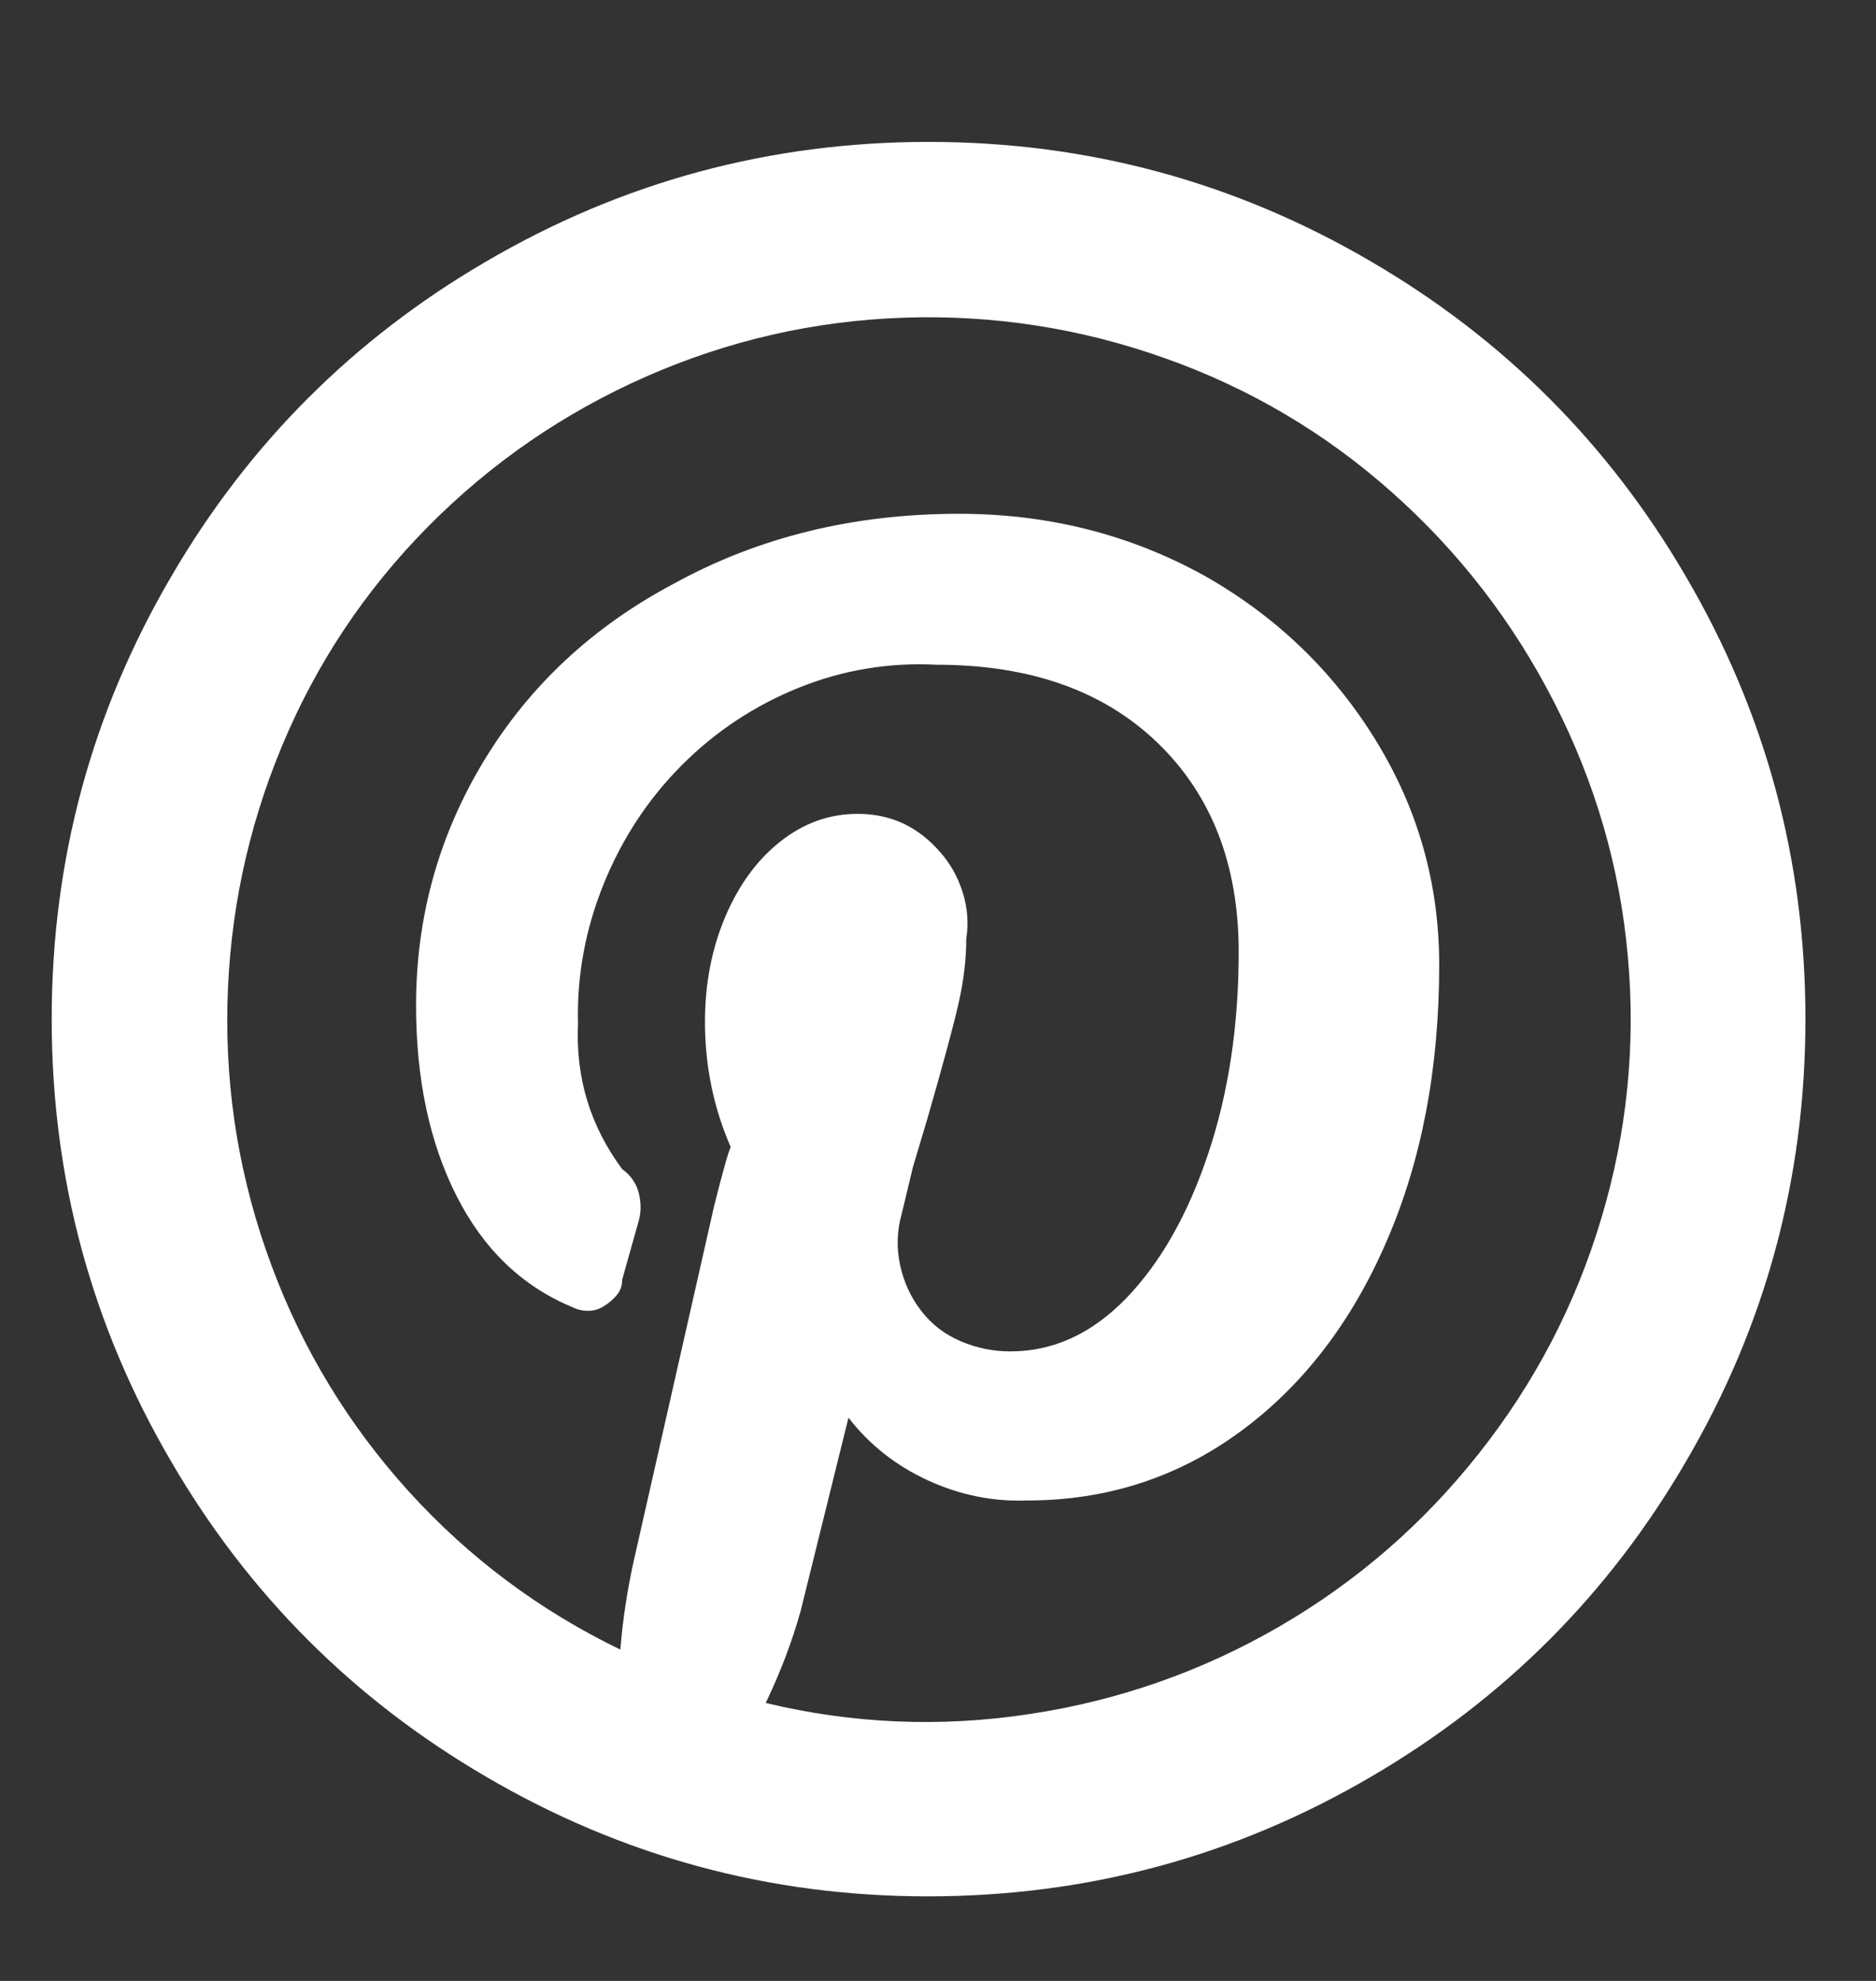 <svg width="18" height="19" viewBox="0 0 18 19" fill="none" xmlns="http://www.w3.org/2000/svg">
<rect x="0" y="0" width="18" height="19" fill="#333333" stroke="none"/>
<path d="M5.952 15.822C5.975 15.54 6.017 15.263 6.076 14.992L6.852 11.567C6.935 11.237 6.988 11.049 7.011 11.002C6.847 10.625 6.764 10.225 6.764 9.801C6.764 9.436 6.829 9.101 6.958 8.795C7.088 8.489 7.264 8.247 7.488 8.071C7.712 7.894 7.959 7.806 8.23 7.806C8.548 7.806 8.812 7.93 9.024 8.177C9.118 8.283 9.189 8.409 9.236 8.556C9.283 8.704 9.295 8.854 9.271 9.007C9.271 9.195 9.248 9.395 9.201 9.607C9.154 9.819 9.054 10.19 8.901 10.72L8.759 11.196L8.653 11.638C8.606 11.802 8.601 11.967 8.636 12.132C8.671 12.297 8.739 12.444 8.839 12.573C8.939 12.703 9.066 12.8 9.219 12.865C9.372 12.93 9.53 12.962 9.695 12.962C10.107 12.962 10.478 12.791 10.808 12.45C11.137 12.108 11.399 11.646 11.593 11.064C11.788 10.481 11.885 9.837 11.885 9.13C11.885 8.295 11.626 7.627 11.108 7.126C10.59 6.626 9.884 6.376 8.989 6.376C8.53 6.352 8.088 6.426 7.665 6.596C7.241 6.767 6.867 7.014 6.543 7.338C6.22 7.662 5.97 8.041 5.793 8.477C5.616 8.913 5.534 9.36 5.546 9.819C5.522 10.337 5.664 10.802 5.97 11.214C6.052 11.273 6.105 11.349 6.129 11.443C6.152 11.538 6.152 11.626 6.129 11.708L5.97 12.273C5.97 12.332 5.952 12.382 5.917 12.423C5.881 12.465 5.84 12.5 5.793 12.529C5.746 12.559 5.696 12.573 5.643 12.573C5.59 12.573 5.54 12.562 5.493 12.538C5.01 12.338 4.639 11.982 4.38 11.47C4.121 10.958 3.992 10.349 3.992 9.642C3.992 8.795 4.21 8.012 4.645 7.294C5.081 6.576 5.687 6.011 6.464 5.599C7.276 5.152 8.189 4.928 9.201 4.928C10.06 4.928 10.849 5.128 11.567 5.528C12.25 5.917 12.794 6.441 13.2 7.1C13.606 7.759 13.809 8.477 13.809 9.254C13.809 10.243 13.642 11.126 13.306 11.902C12.971 12.679 12.503 13.289 11.902 13.73C11.302 14.171 10.619 14.392 9.854 14.392C9.525 14.404 9.207 14.339 8.901 14.198C8.595 14.057 8.342 13.857 8.141 13.598L7.682 15.452C7.6 15.746 7.488 16.04 7.347 16.334C8.183 16.535 9.027 16.57 9.881 16.44C10.734 16.311 11.532 16.031 12.273 15.602C13.015 15.172 13.653 14.619 14.189 13.942C14.725 13.265 15.116 12.515 15.363 11.691C15.611 10.867 15.696 10.028 15.619 9.174C15.543 8.321 15.307 7.509 14.913 6.738C14.519 5.967 14.001 5.296 13.359 4.725C12.718 4.154 11.991 3.724 11.178 3.436C10.366 3.147 9.53 3.018 8.671 3.047C7.812 3.077 6.988 3.265 6.199 3.612C5.41 3.96 4.713 4.439 4.107 5.051C3.501 5.664 3.033 6.367 2.703 7.162C2.373 7.956 2.2 8.783 2.182 9.642C2.164 10.502 2.306 11.335 2.606 12.141C2.906 12.947 3.345 13.668 3.921 14.304C4.498 14.94 5.175 15.446 5.952 15.822ZM8.901 18.189C7.382 18.189 5.97 17.806 4.663 17.041C3.392 16.299 2.385 15.293 1.644 14.021C0.878 12.715 0.496 11.299 0.496 9.775C0.496 8.25 0.878 6.835 1.644 5.528C2.385 4.257 3.392 3.25 4.663 2.509C5.97 1.744 7.385 1.361 8.91 1.361C10.434 1.361 11.85 1.744 13.156 2.509C14.427 3.25 15.434 4.257 16.175 5.528C16.941 6.835 17.323 8.25 17.323 9.775C17.323 11.299 16.941 12.715 16.175 14.021C15.434 15.293 14.427 16.299 13.156 17.041C11.85 17.806 10.431 18.189 8.901 18.189Z" fill="white"/>
</svg>
